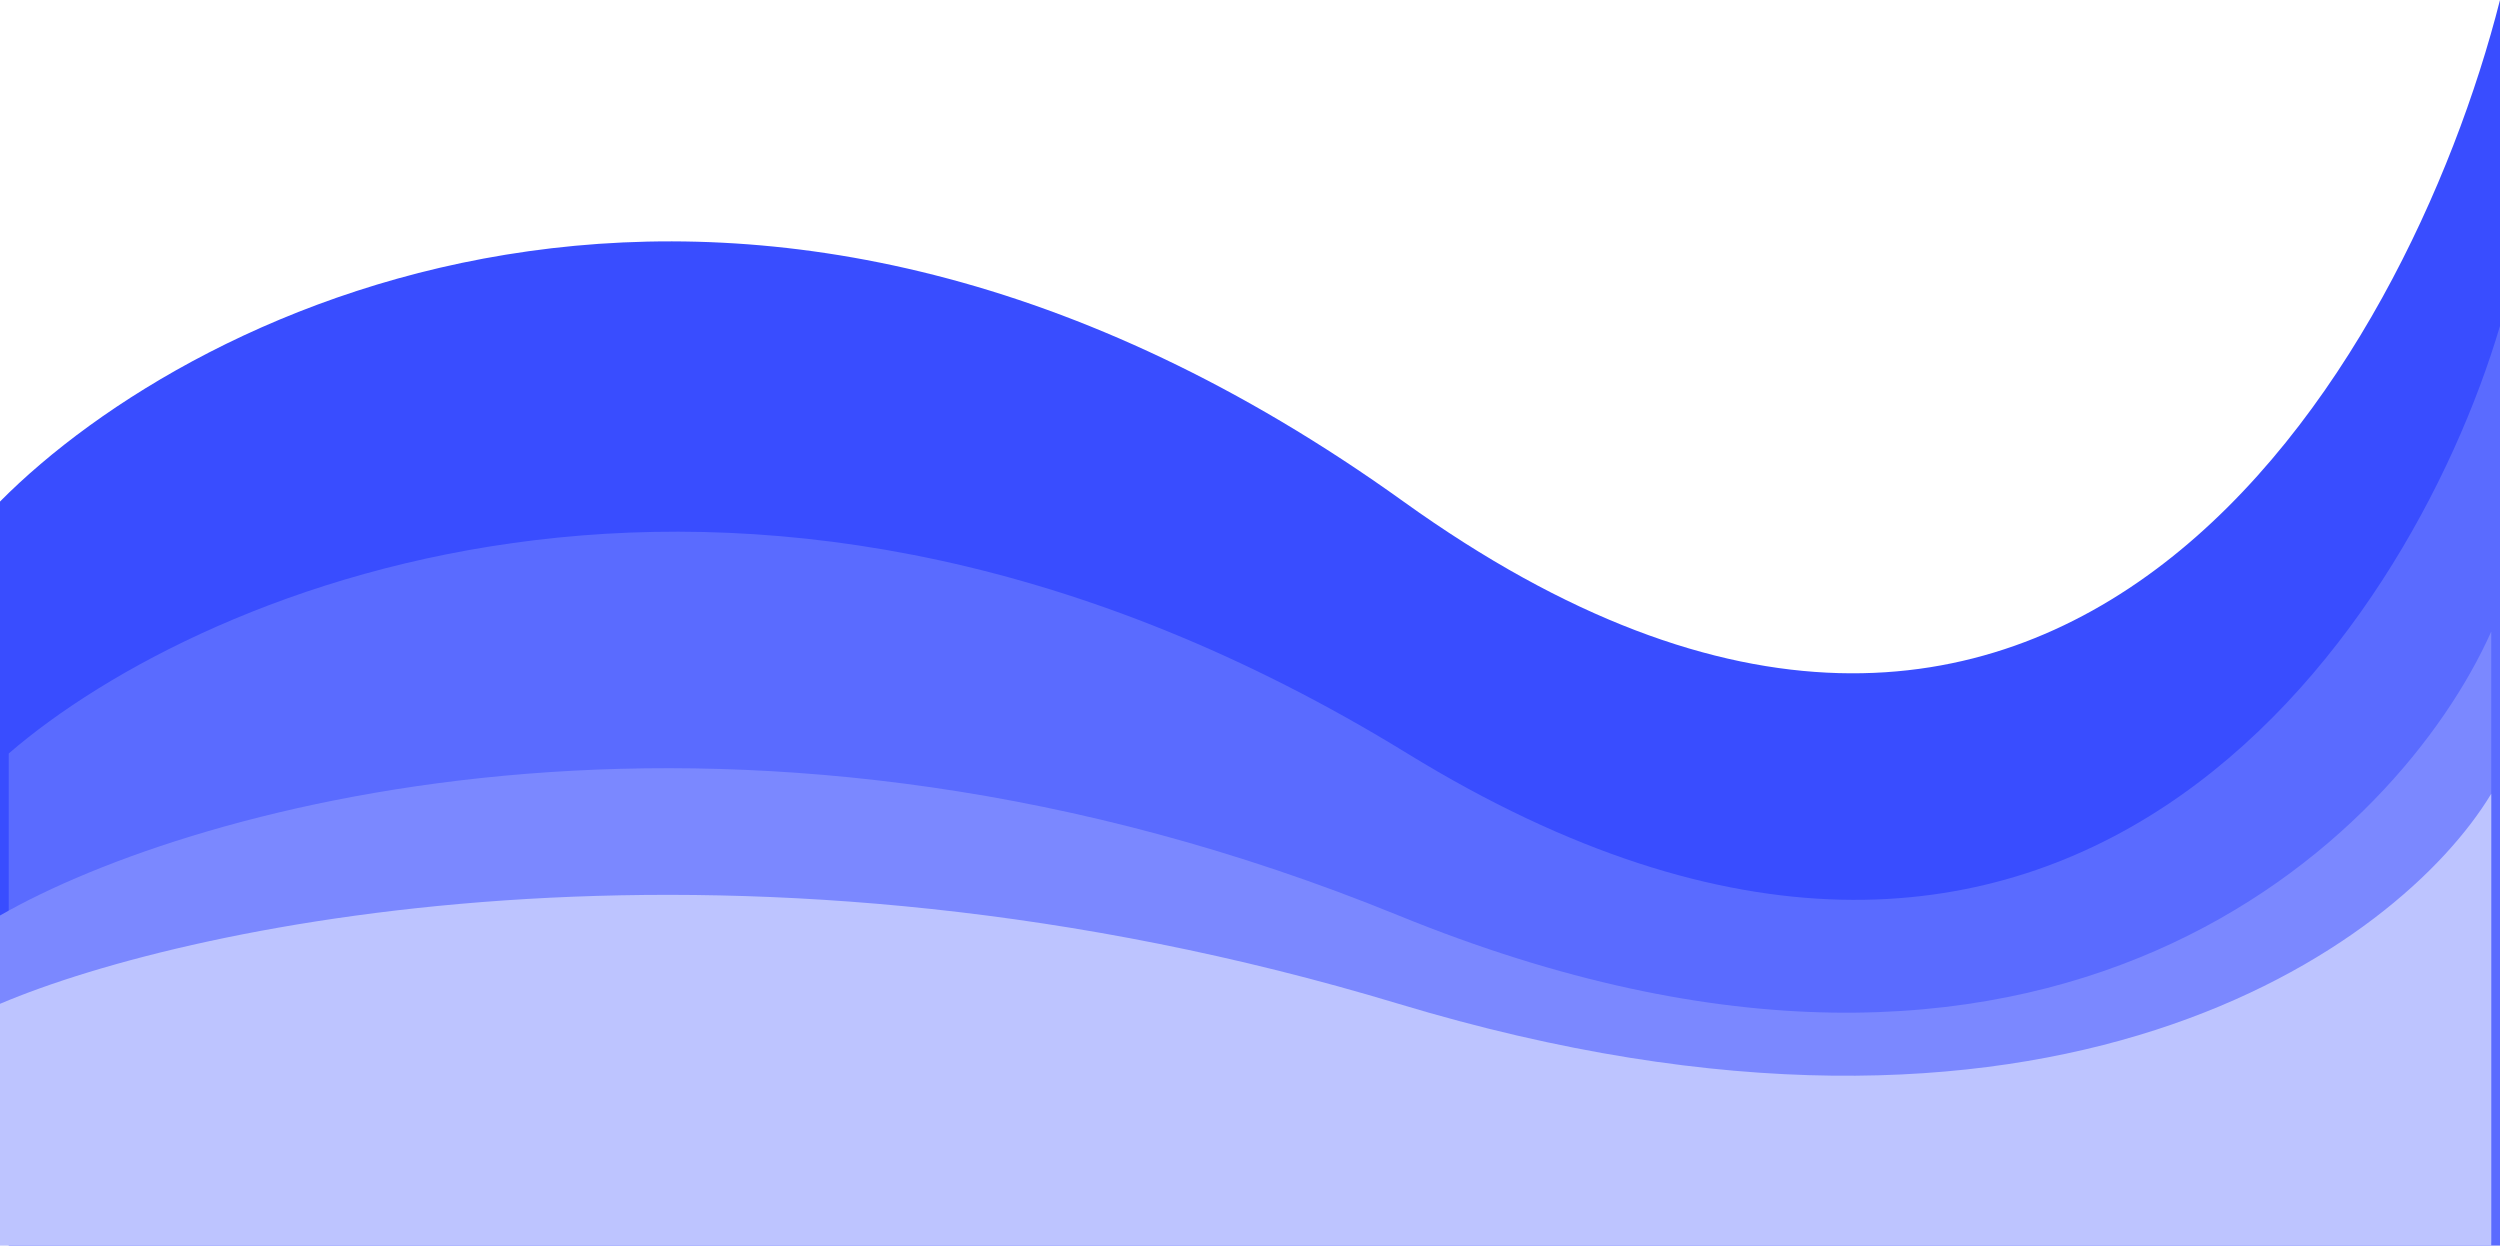 <svg width="285" height="142" viewBox="0 0 285 142" fill="none" xmlns="http://www.w3.org/2000/svg">
<path d="M160 57.178C85.2 3.457 22.167 34.795 0 57.178V123H285V0C274.5 41.443 234.8 110.899 160 57.178Z" fill="#394DFF"/>
<path d="M160.437 85.896C85.899 40.106 23.086 66.817 0.996 85.896V142H285V37.159C274.537 72.484 234.975 131.686 160.437 85.896Z" fill="#5A6BFF"/>
<path d="M159.439 104.366C84.901 73.957 22.089 91.695 0 104.366V141.624H284V72C273.537 95.459 233.976 134.774 159.439 104.366Z" fill="#7B88FF"/>
<path d="M159.439 114.436C84.901 91.938 22.089 105.062 0 114.436V142H284V90.491C273.537 107.846 233.976 136.933 159.439 114.436Z" fill="#BDC4FF"/>
</svg>
